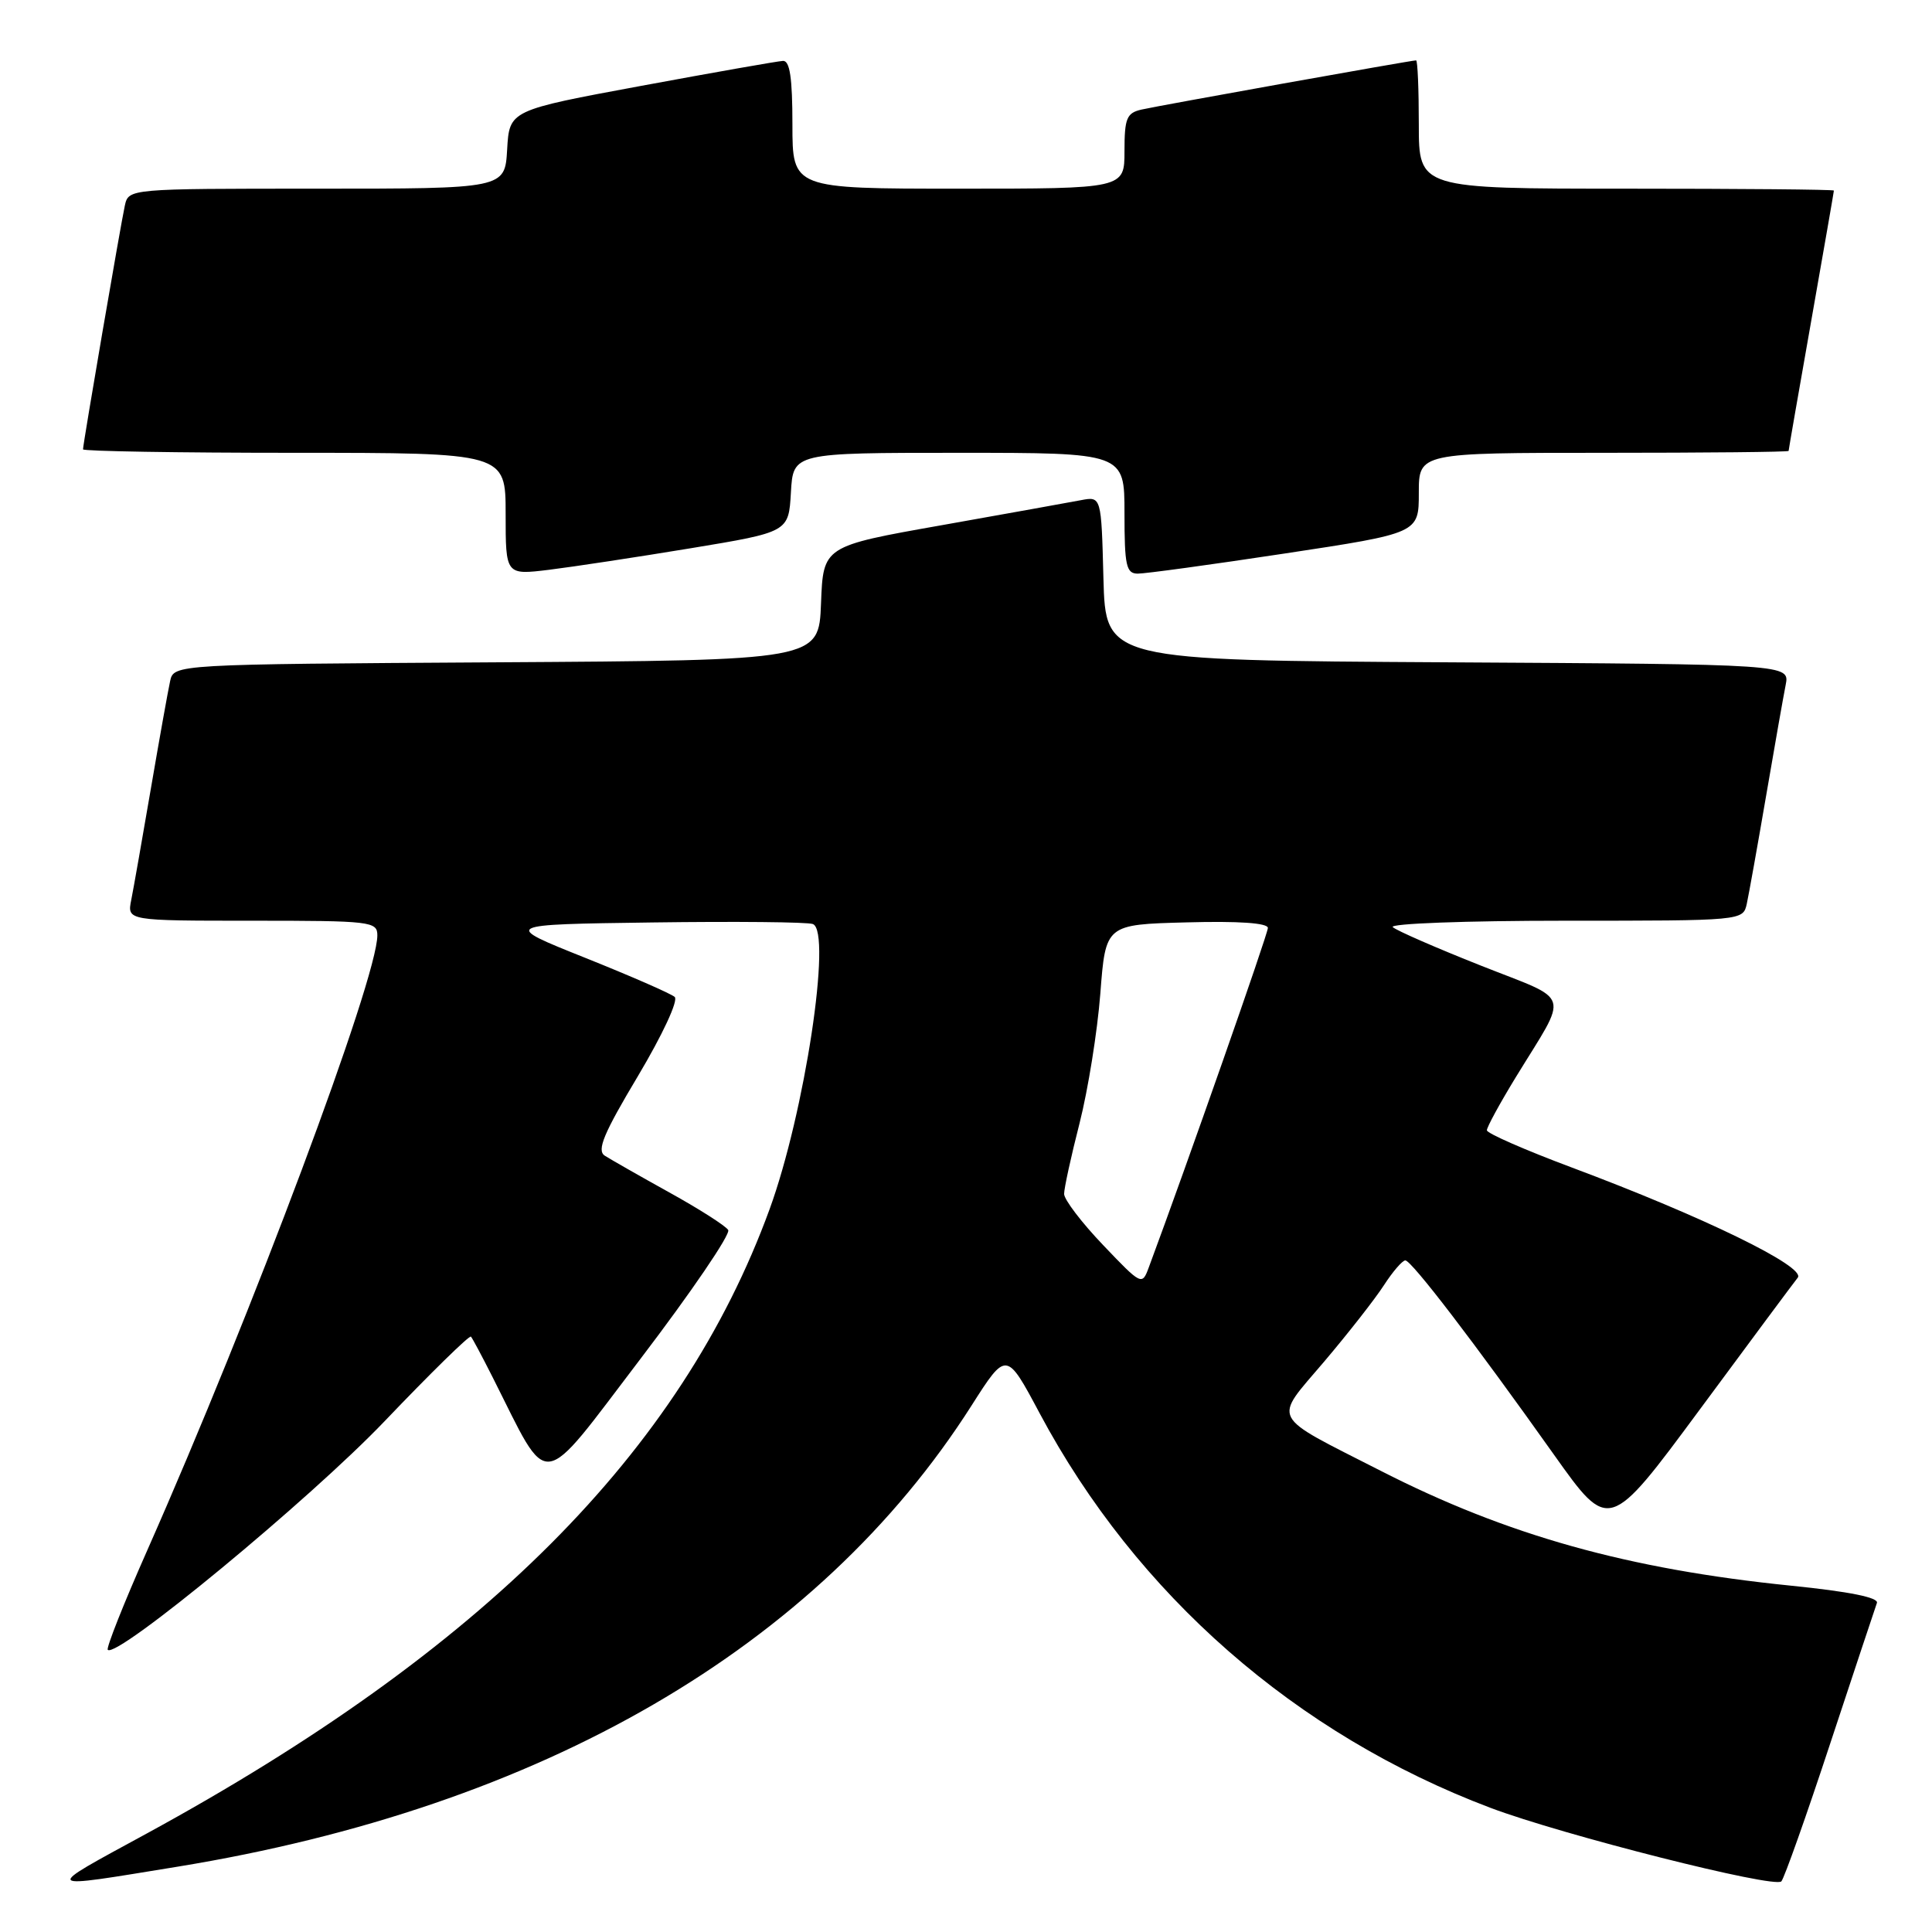 <?xml version="1.0" encoding="UTF-8" standalone="no"?>
<!DOCTYPE svg PUBLIC "-//W3C//DTD SVG 1.1//EN" "http://www.w3.org/Graphics/SVG/1.1/DTD/svg11.dtd" >
<svg xmlns="http://www.w3.org/2000/svg" xmlns:xlink="http://www.w3.org/1999/xlink" version="1.1" viewBox="0 0 256 256">
 <g >
 <path fill="currentColor"
d=" M 23.50 247.35 C 71.84 239.46 108.33 218.27 128.73 186.25 C 133.35 179.00 133.35 179.00 137.75 187.25 C 150.59 211.32 171.72 229.81 197.50 239.55 C 207.05 243.15 235.16 250.26 236.04 249.29 C 236.43 248.85 239.35 240.62 242.52 231.00 C 245.70 221.38 248.48 213.01 248.70 212.40 C 248.96 211.68 245.02 210.89 237.31 210.11 C 215.71 207.92 199.70 203.44 182.97 194.90 C 168.07 187.30 168.66 188.43 175.45 180.43 C 178.64 176.67 182.20 172.12 183.37 170.31 C 184.54 168.50 185.82 167.02 186.21 167.01 C 187.02 167.00 195.37 177.90 205.92 192.77 C 213.21 203.03 213.21 203.03 225.23 186.77 C 231.84 177.82 237.68 169.96 238.21 169.30 C 239.35 167.87 225.75 161.24 208.27 154.70 C 202.09 152.39 197.02 150.17 197.02 149.77 C 197.01 149.36 198.73 146.21 200.83 142.77 C 207.93 131.17 208.43 132.79 196.23 127.95 C 190.33 125.61 185.07 123.32 184.55 122.85 C 184.03 122.38 194.23 122.00 207.28 122.00 C 230.96 122.00 230.96 122.00 231.46 119.75 C 231.73 118.51 232.88 112.10 234.01 105.50 C 235.14 98.90 236.31 92.27 236.61 90.76 C 237.15 88.02 237.15 88.02 191.83 87.76 C 146.50 87.50 146.50 87.50 146.21 76.63 C 145.93 65.76 145.93 65.76 143.21 66.28 C 141.72 66.57 133.43 68.05 124.79 69.59 C 109.08 72.37 109.08 72.37 108.79 79.94 C 108.50 87.50 108.50 87.50 65.77 87.76 C 23.03 88.02 23.03 88.02 22.54 90.26 C 22.27 91.49 21.12 97.90 19.99 104.50 C 18.86 111.10 17.69 117.74 17.39 119.25 C 16.84 122.00 16.84 122.00 33.42 122.00 C 49.17 122.00 50.00 122.10 50.00 123.94 C 50.00 129.68 33.40 174.04 19.51 205.43 C 16.40 212.45 14.05 218.38 14.28 218.61 C 15.48 219.81 41.09 198.65 50.94 188.34 C 57.05 181.94 62.21 176.89 62.40 177.11 C 62.60 177.32 63.89 179.75 65.28 182.50 C 72.95 197.69 71.27 197.90 84.90 180.01 C 91.61 171.20 96.83 163.53 96.49 162.98 C 96.15 162.43 92.64 160.19 88.68 158.00 C 84.73 155.81 80.88 153.61 80.13 153.13 C 79.05 152.42 79.98 150.20 84.54 142.57 C 87.80 137.09 89.91 132.56 89.40 132.10 C 88.91 131.66 83.55 129.32 77.50 126.90 C 66.50 122.50 66.50 122.50 86.47 122.23 C 97.46 122.08 107.01 122.17 107.71 122.44 C 110.27 123.43 106.62 147.51 101.97 160.24 C 90.25 192.35 63.97 218.69 19.39 242.98 C 5.48 250.56 5.26 250.32 23.50 247.35 Z  M 91.50 72.65 C 104.50 70.50 104.50 70.50 104.80 65.25 C 105.10 60.00 105.10 60.00 127.05 60.00 C 149.00 60.00 149.00 60.00 149.00 68.00 C 149.00 74.95 149.23 76.00 150.75 76.01 C 151.71 76.02 160.49 74.82 170.25 73.34 C 188.00 70.65 188.00 70.65 188.00 65.32 C 188.00 60.00 188.00 60.00 212.50 60.00 C 225.97 60.00 237.00 59.89 237.00 59.75 C 237.00 59.61 238.35 51.85 240.00 42.50 C 241.65 33.15 243.00 25.39 243.00 25.25 C 243.00 25.11 230.62 25.00 215.50 25.00 C 188.00 25.00 188.00 25.00 188.00 16.50 C 188.00 11.82 187.84 8.00 187.64 8.00 C 186.99 8.00 153.57 13.99 151.25 14.52 C 149.29 14.97 149.00 15.67 149.00 20.02 C 149.00 25.00 149.00 25.00 127.00 25.00 C 105.00 25.00 105.00 25.00 105.00 16.50 C 105.00 10.33 104.66 8.02 103.75 8.07 C 103.06 8.10 94.62 9.59 85.00 11.37 C 67.50 14.61 67.50 14.61 67.20 19.81 C 66.90 25.00 66.90 25.00 41.97 25.00 C 17.04 25.00 17.04 25.00 16.54 27.25 C 15.99 29.75 11.00 58.82 11.00 59.54 C 11.00 59.79 23.60 60.00 39.00 60.00 C 67.00 60.00 67.00 60.00 67.00 68.10 C 67.00 76.20 67.00 76.20 72.75 75.50 C 75.91 75.11 84.35 73.83 91.50 72.65 Z  M 146.16 164.97 C 143.32 162.00 141.00 158.95 141.00 158.20 C 141.00 157.45 141.92 153.23 143.05 148.82 C 144.17 144.41 145.41 136.69 145.80 131.65 C 146.50 122.50 146.50 122.50 157.25 122.22 C 164.12 122.03 168.00 122.30 168.00 122.96 C 168.00 123.76 157.24 154.44 152.22 167.94 C 151.33 170.35 151.26 170.32 146.16 164.97 Z "/>
</g>
</svg>